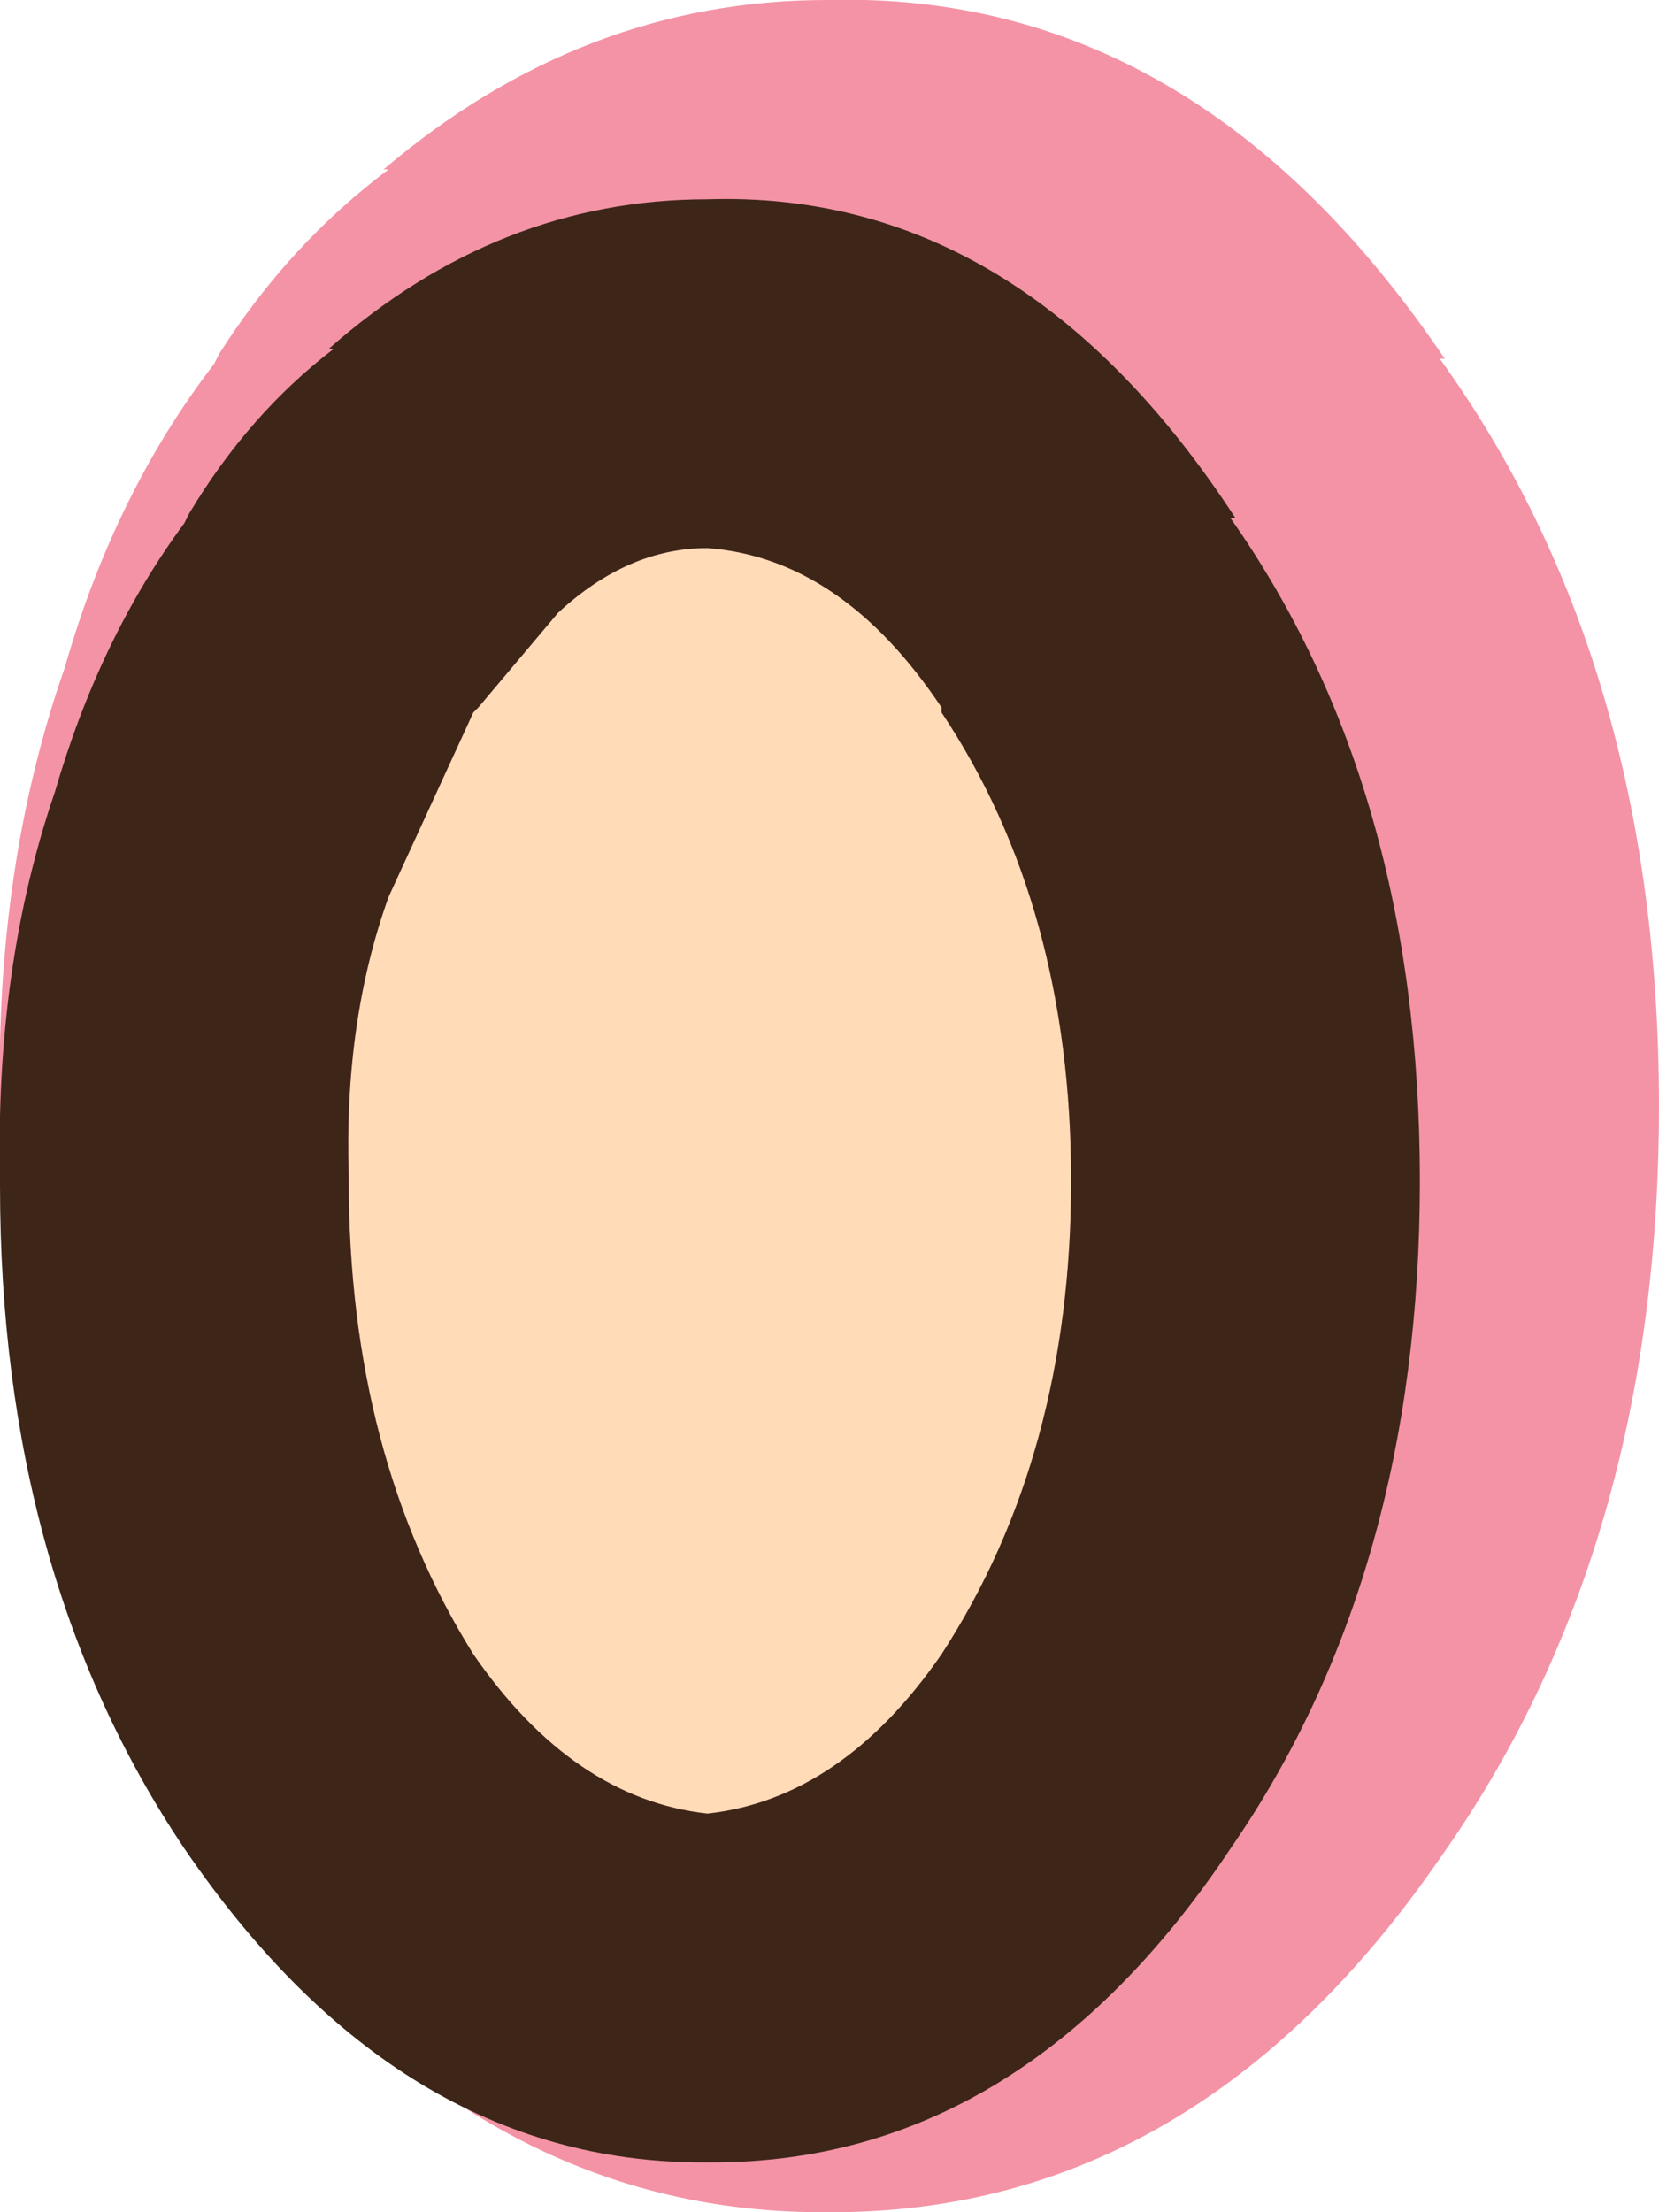 <?xml version="1.0" encoding="UTF-8" standalone="no"?>
<svg xmlns:ffdec="https://www.free-decompiler.com/flash" xmlns:xlink="http://www.w3.org/1999/xlink" ffdec:objectType="shape" height="22.2px" width="16.65px" xmlns="http://www.w3.org/2000/svg">
  <g transform="matrix(1.0, 0.0, 0.0, 1.0, -2.3, 13.0)">
    <path d="M6.2 -11.3 L6.15 -11.3 Q8.15 -13.0 10.6 -13.0 14.3 -13.1 16.8 -9.4 L16.75 -9.4 Q18.95 -6.35 18.95 -1.9 18.95 2.55 16.75 5.65 14.3 9.2 10.65 9.2 L10.55 9.2 Q6.95 9.2 4.45 5.65 2.3 2.55 2.3 -1.85 L2.3 -1.9 Q2.25 -4.3 2.95 -6.3 3.45 -8.05 4.45 -9.35 L4.5 -9.45 Q5.2 -10.55 6.2 -11.3" fill="#f493a6" fill-rule="evenodd" stroke="none"/>
    <path d="M9.4 -7.5 Q10.75 -7.4 11.75 -5.9 L11.75 -5.85 Q13.05 -3.9 13.05 -1.15 13.05 1.6 11.75 3.6 10.75 5.05 9.4 5.2 8.05 5.05 7.05 3.6 5.8 1.6 5.8 -1.15 L5.8 -1.2 Q5.75 -2.75 6.2 -4.0 L7.05 -5.85 7.1 -5.9 7.9 -6.85 Q8.6 -7.5 9.4 -7.5" fill="#ffdbb7" fill-rule="evenodd" stroke="none"/>
    <path d="M9.4 -7.5 Q8.6 -7.5 7.9 -6.85 L7.1 -5.9 7.05 -5.85 6.2 -4.0 Q5.75 -2.75 5.8 -1.2 L5.8 -1.15 Q5.8 1.6 7.05 3.6 8.05 5.05 9.4 5.2 10.75 5.05 11.75 3.6 13.05 1.6 13.05 -1.15 13.05 -3.9 11.75 -5.85 L11.75 -5.9 Q10.75 -7.4 9.4 -7.5 M5.6 -9.5 Q7.3 -11.0 9.4 -11.0 12.55 -11.1 14.7 -7.8 L14.65 -7.8 Q16.55 -5.1 16.55 -1.15 16.55 2.8 14.65 5.55 12.55 8.7 9.45 8.7 L9.35 8.7 Q6.3 8.7 4.15 5.55 2.3 2.8 2.3 -1.1 L2.3 -1.15 Q2.25 -3.3 2.85 -5.05 3.3 -6.6 4.15 -7.75 L4.2 -7.85 Q4.8 -8.85 5.65 -9.5 L5.6 -9.5" fill="#3d2618" fill-rule="evenodd" stroke="none"/>
  </g>
</svg>
